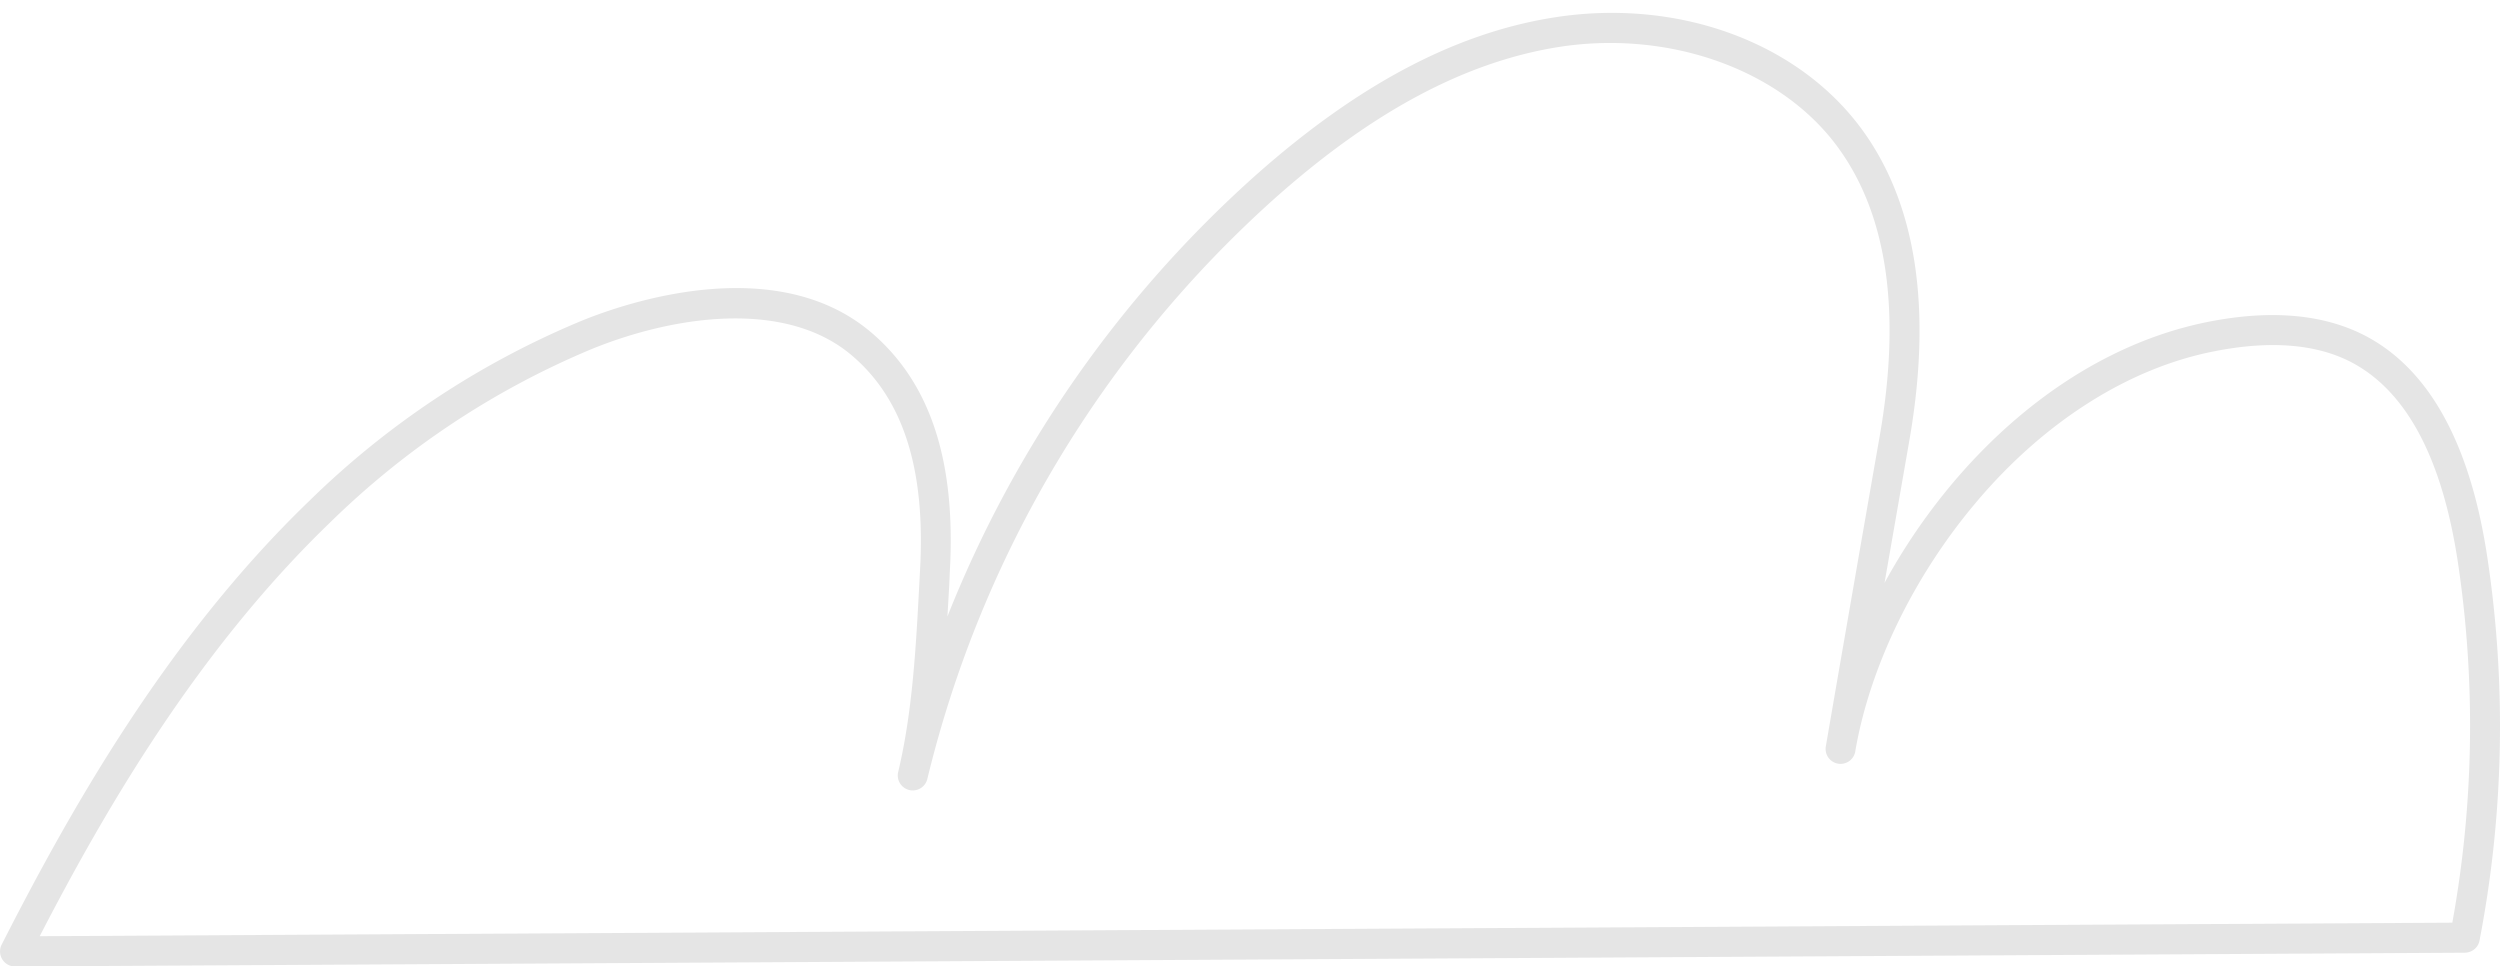 <svg xmlns="http://www.w3.org/2000/svg" width="194" viewBox="0 0 194 75"><path d="M1.16 75a1.17 1.17 0 0 1-1.03-1.7c5.31-10.43 12.82-23.77 23.84-34.4a66.77 66.77 0 0 1 21.1-13.98c3.4-1.4 15.1-5.44 22.54.88 4.57 3.89 6.57 9.93 6.1 18.47l-.05 1.15-.14 2.42a90.76 90.76 0 0 1 23.9-34.22c7.85-6.97 15.36-10.98 22.95-12.23 9.65-1.6 19.11 1.8 24.12 8.66 4.24 5.8 5.47 13.97 3.65 24.28l-1.9 10.9c5.25-9.62 14.27-18.11 25.14-20.26 4.76-.94 8.77-.6 11.94.97 5.1 2.54 8.36 8.38 9.7 17.33a87.82 87.82 0 0 1-.61 29.72c-.1.54-.58.93-1.13.94L1.16 75zm55.9-50.29c-3.77 0-7.76 1-11.13 2.37a64.47 64.47 0 0 0-20.35 13.5C15.4 50.4 8.24 62.66 3.08 72.65L190.3 71.6a85.51 85.51 0 0 0 .43-27.98c-1.23-8.16-4.06-13.41-8.44-15.6-2.7-1.34-6.22-1.6-10.46-.76-6.66 1.3-13.23 5.48-18.5 11.74-4.81 5.7-8.22 12.72-9.35 19.24a1.16 1.16 0 1 1-2.28-.4v-.01c.08-.49 2.78-16.1 4.15-23.9 1.7-9.67.62-17.24-3.23-22.5-4.43-6.07-13.21-9.18-21.87-7.75-7.15 1.19-14.27 5-21.79 11.68a88.4 88.4 0 0 0-27 45.09 1.16 1.16 0 1 1-2.26-.55c1.11-4.64 1.38-9.7 1.64-14.6l.06-1.15c.42-7.77-1.31-13.19-5.3-16.57-2.42-2.06-5.64-2.87-9.03-2.87z" fill="#E5E5E5"></path></svg>